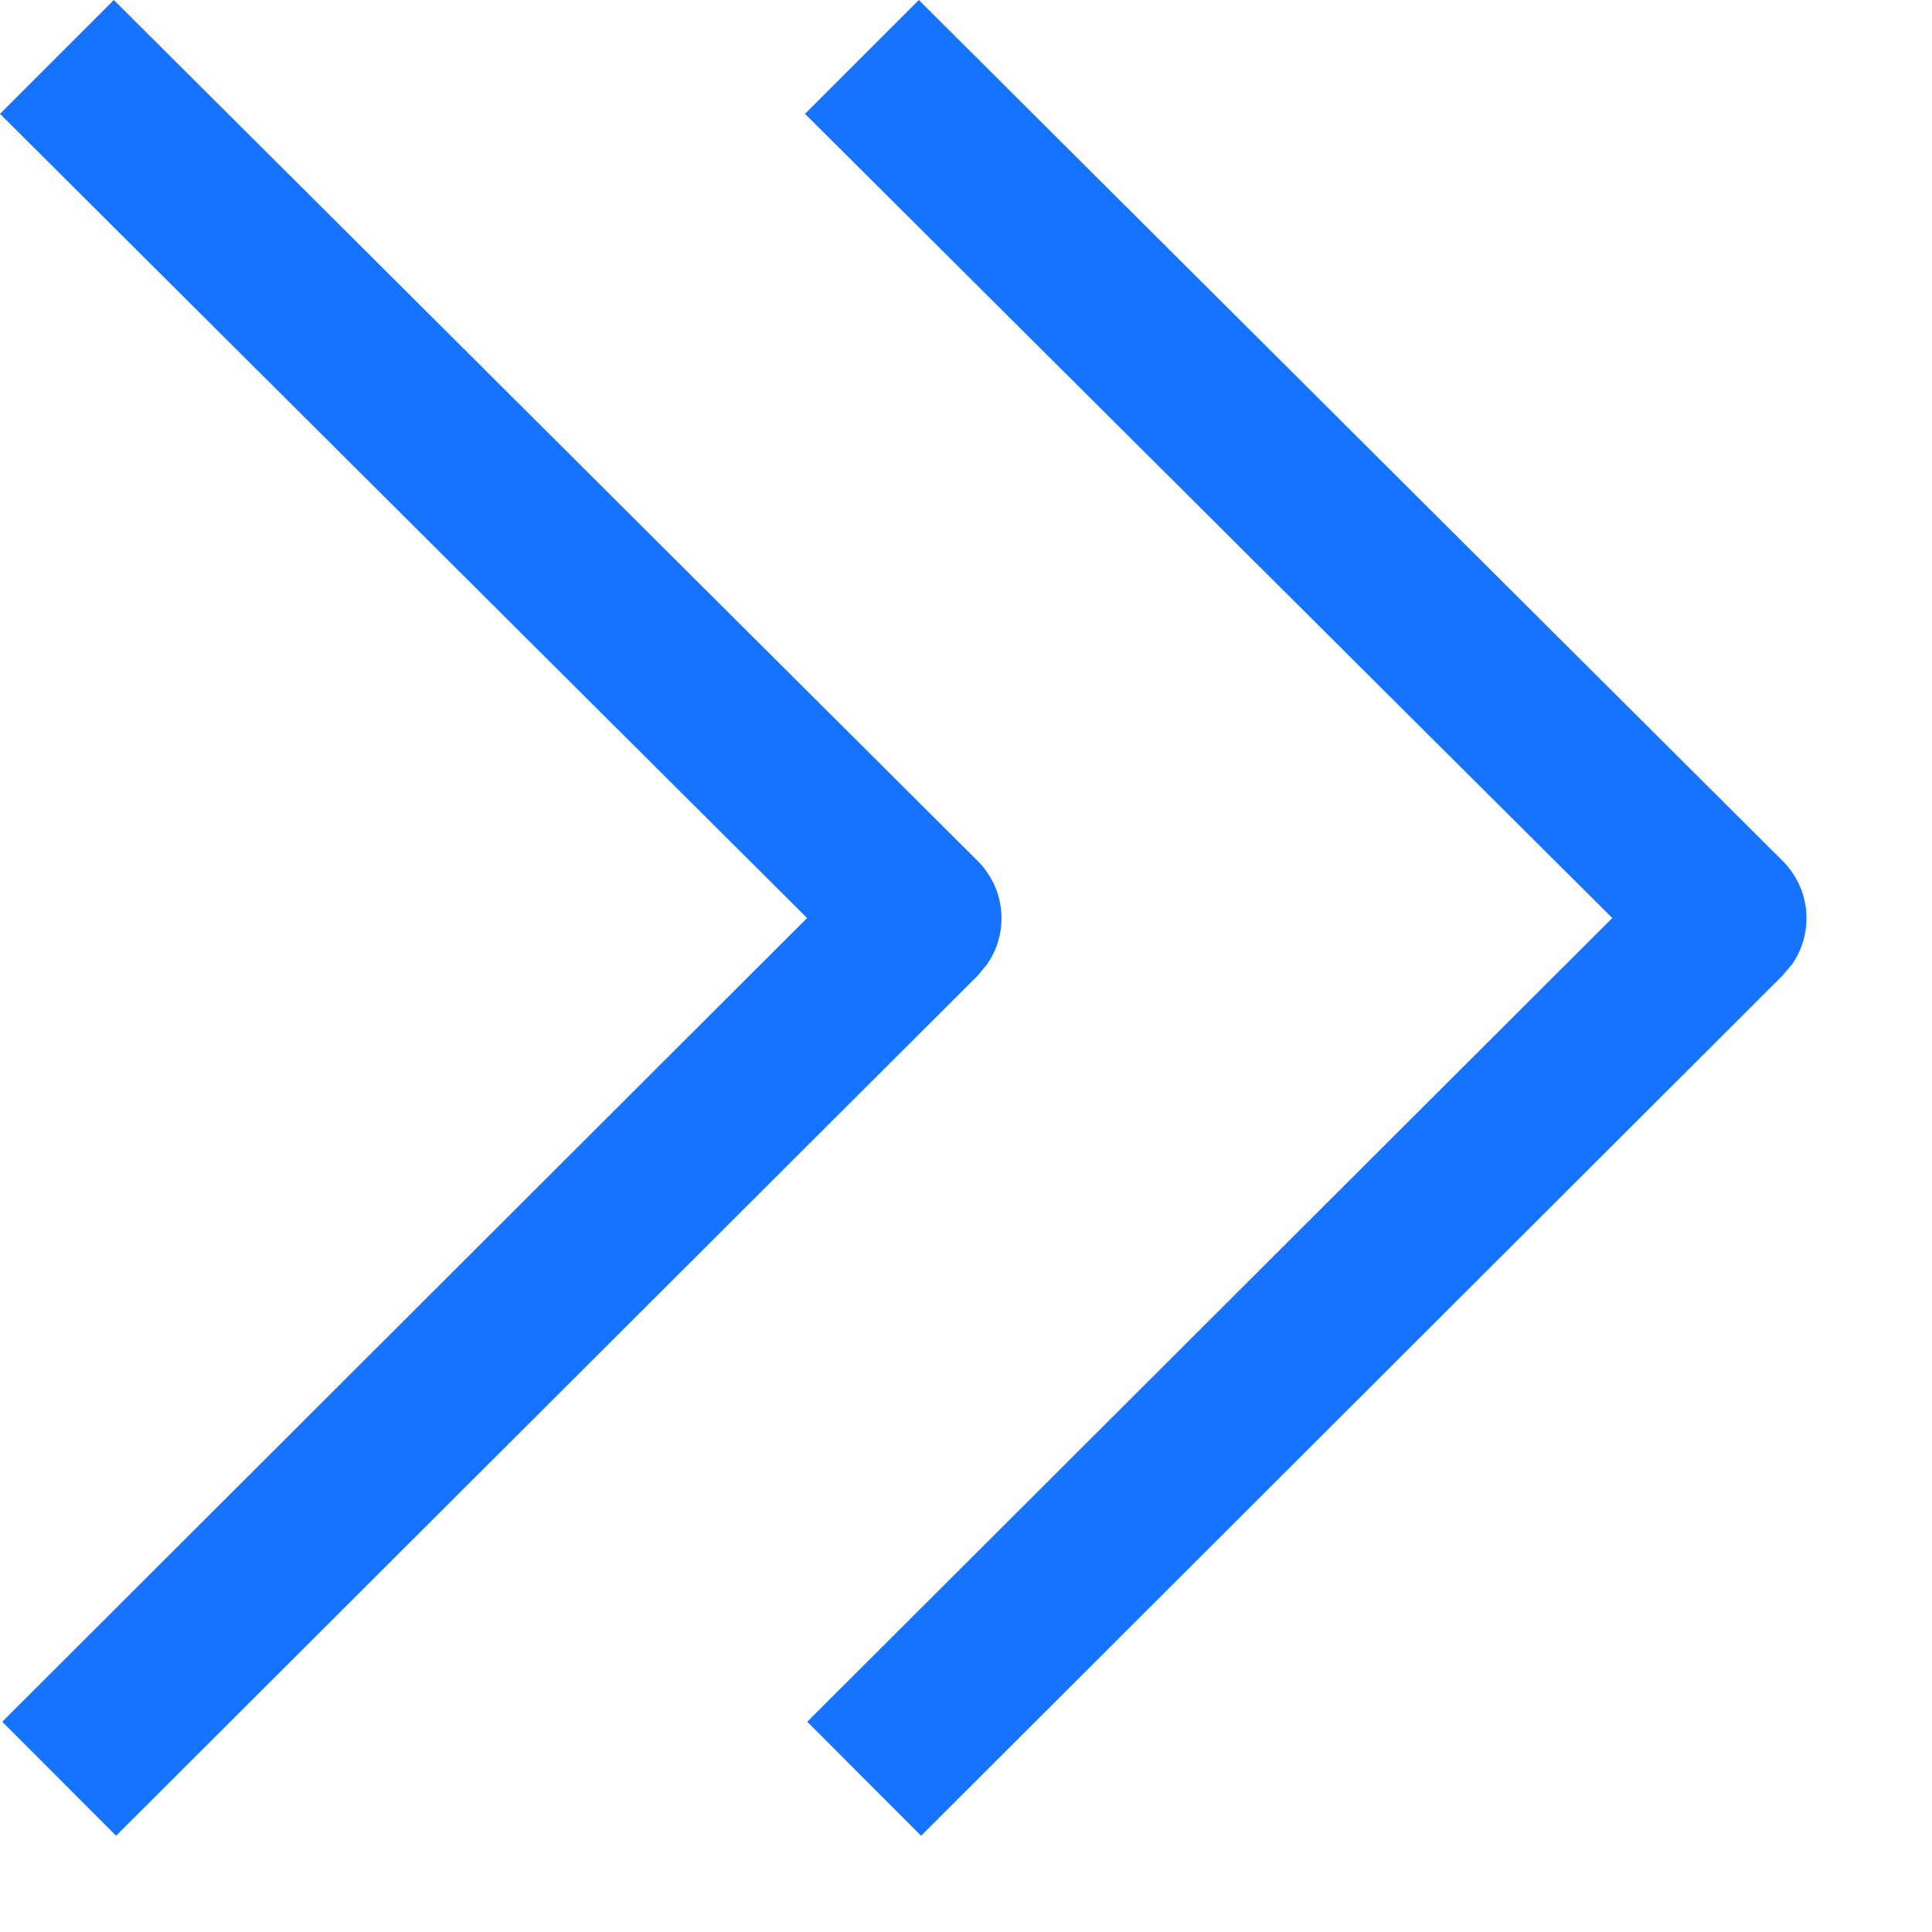 <svg xmlns="http://www.w3.org/2000/svg" fill="none" viewBox="0 0 12 12" class="design-iconfont">
  <path fill-rule="evenodd" clip-rule="evenodd" d="M5 0.707L10.014 5.702L5.014 10.694L5.721 11.402L11.073 6.058L11.132 5.988C11.233 5.842 11.248 5.653 11.175 5.494C11.147 5.437 11.114 5.388 11.07 5.345L5.707 0L5 0.707ZM0 0.707L5.013 5.702L0.014 10.694L0.721 11.402L6.074 6.058L6.132 5.988C6.233 5.842 6.248 5.653 6.175 5.494C6.147 5.437 6.114 5.388 6.07 5.345L0.707 0L0 0.707Z" fill="#1573FF"/>
</svg>
